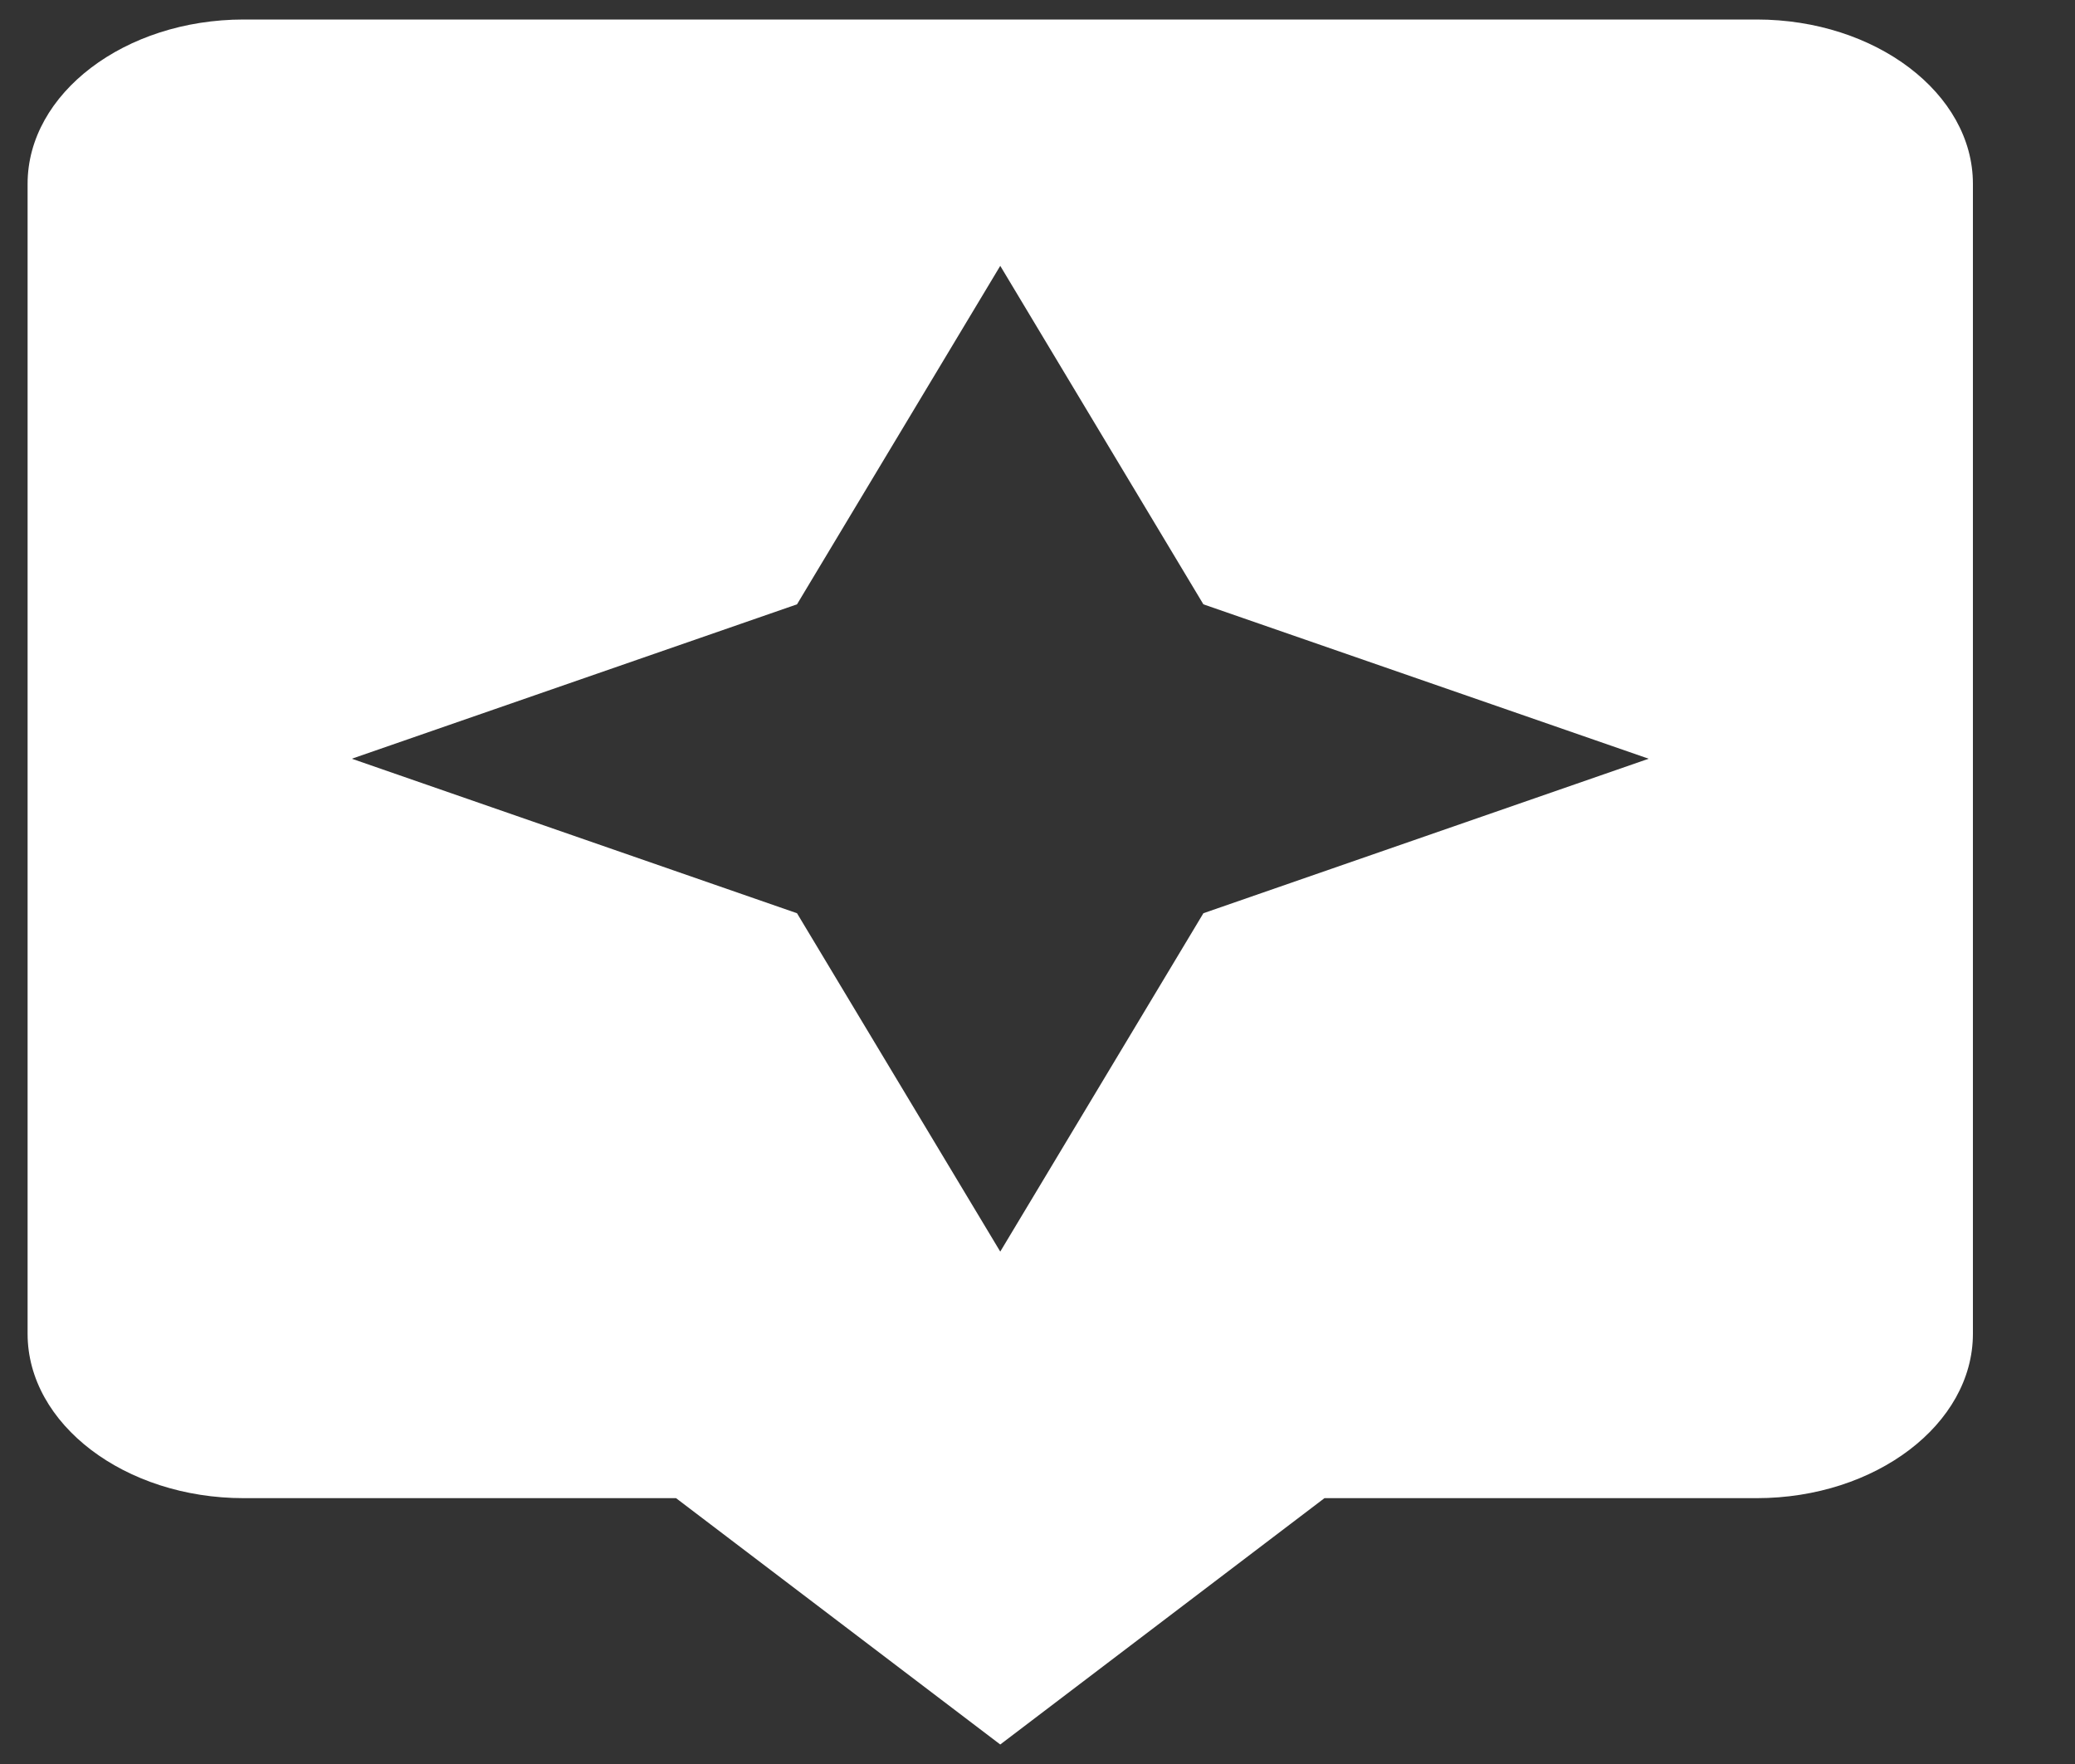 <svg width="20" height="17" viewBox="0 0 20 17" fill="none" xmlns="http://www.w3.org/2000/svg">
<rect x="0" y="0" width="20" height="17" fill="#333333" stroke="none"/>
<path d="M16.932 0.188H2.349C1.203 0.188 0.266 0.9 0.266 1.771V12.854C0.266 13.725 1.203 14.438 2.349 14.438H6.516L9.641 16.812L12.766 14.438H16.932C18.078 14.438 19.016 13.725 19.016 12.854V1.771C19.016 0.9 18.078 0.188 16.932 0.188ZM11.599 8.801L9.641 12.062L7.682 8.801L3.391 7.312L7.682 5.824L9.641 2.562L11.599 5.824L15.891 7.312L11.599 8.801Z" fill="white"/>
</svg>

